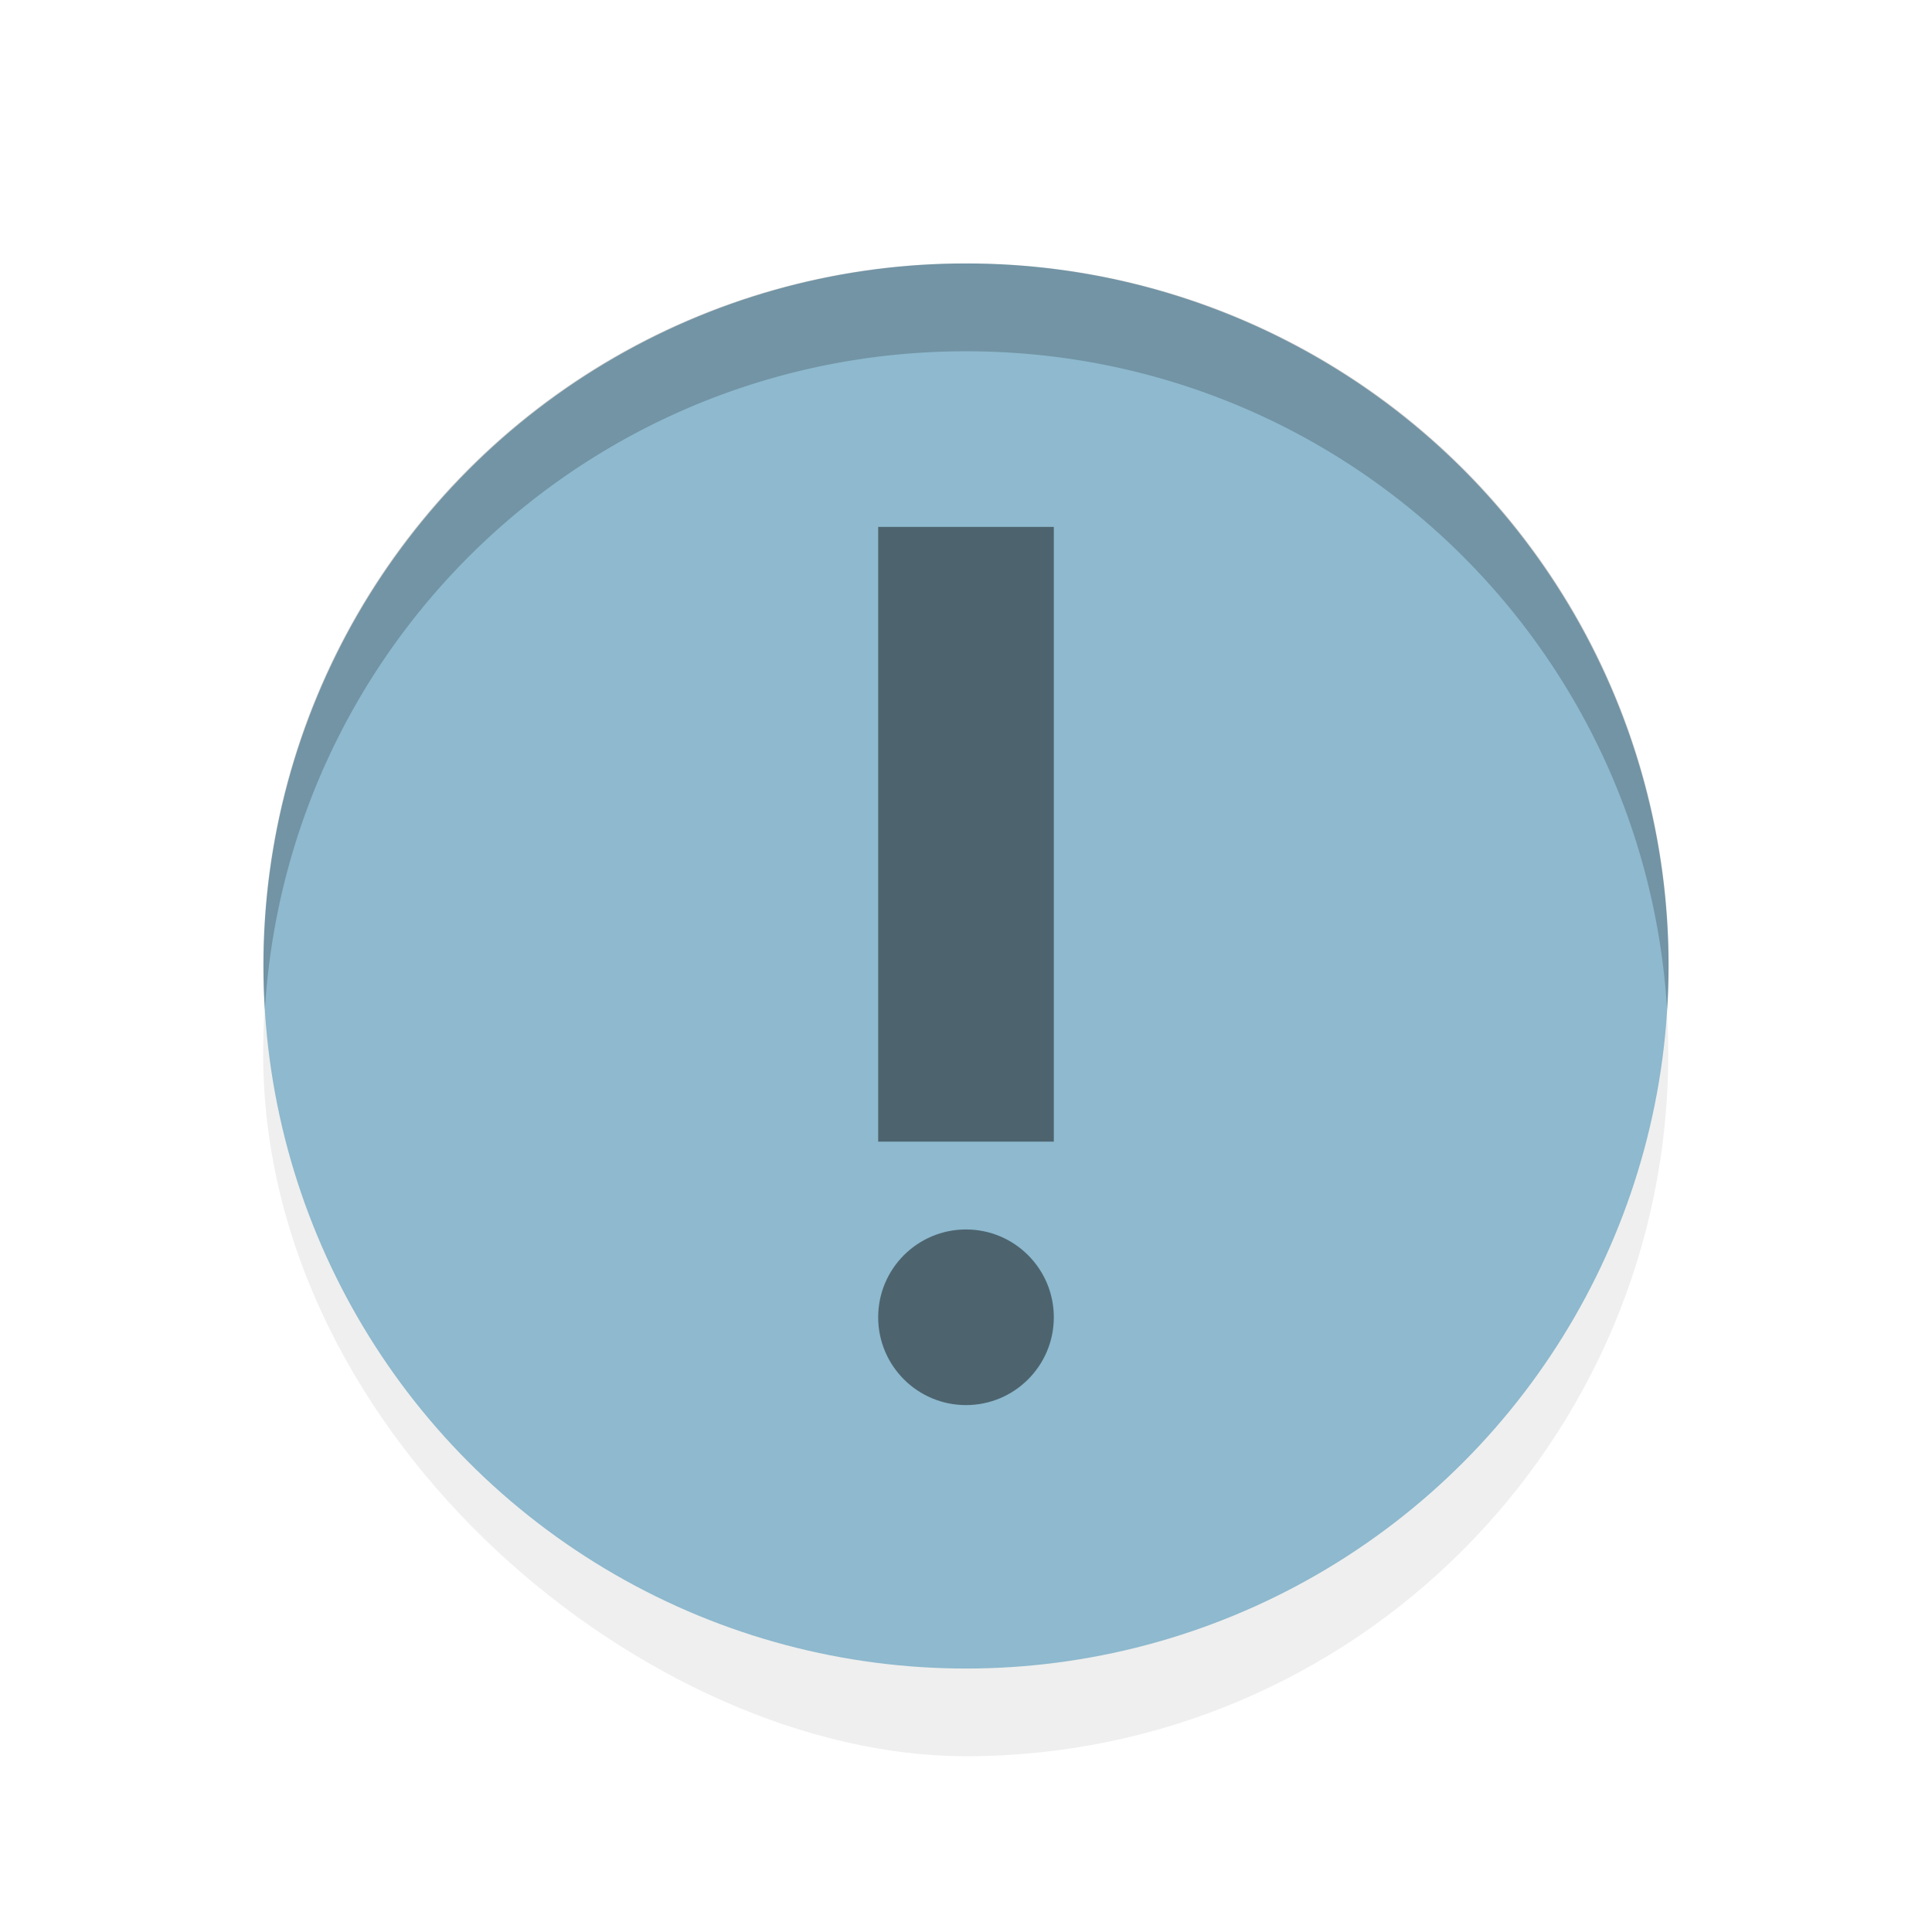 <svg xmlns="http://www.w3.org/2000/svg" width="22" height="22">
    <defs>
        <filter id="filter976" width="1.294" height="1.294" x="-.147" y="-.147" color-interpolation-filters="sRGB">
            <feGaussianBlur stdDeviation=".259"/>
        </filter>
    </defs>
    <style id="current-color-scheme" type="text/css">
        .ColorScheme-Highlight{color:#a3c9dc}.ColorScheme-Text{color:#232629}
    </style>
    <rect width="4.234" height="4.234" x="-5.292" y="-5.027" filter="url(#filter976)" opacity=".25" rx="2.117" ry="2.117" transform="matrix(0 -3.779 -3.779 0 0 0)"/>
    <circle cx="11" cy="-11" r="8" fill="#8eb9ce" transform="scale(1 -1)"/>
    <circle cx="11" cy="15" r="1" fill-opacity=".46"/>
    <path fill-opacity=".46" fill-rule="evenodd" d="M10 13h2V6h-2z"/>
    <path stroke-width="3.78" d="M11 3a7.982 7.982 0 0 0-7.984 8.5C3.272 7.303 6.736 4 11 4s7.728 3.303 7.984 7.5A7.982 7.982 0 0 0 11 3z" opacity=".2"/>
</svg>
